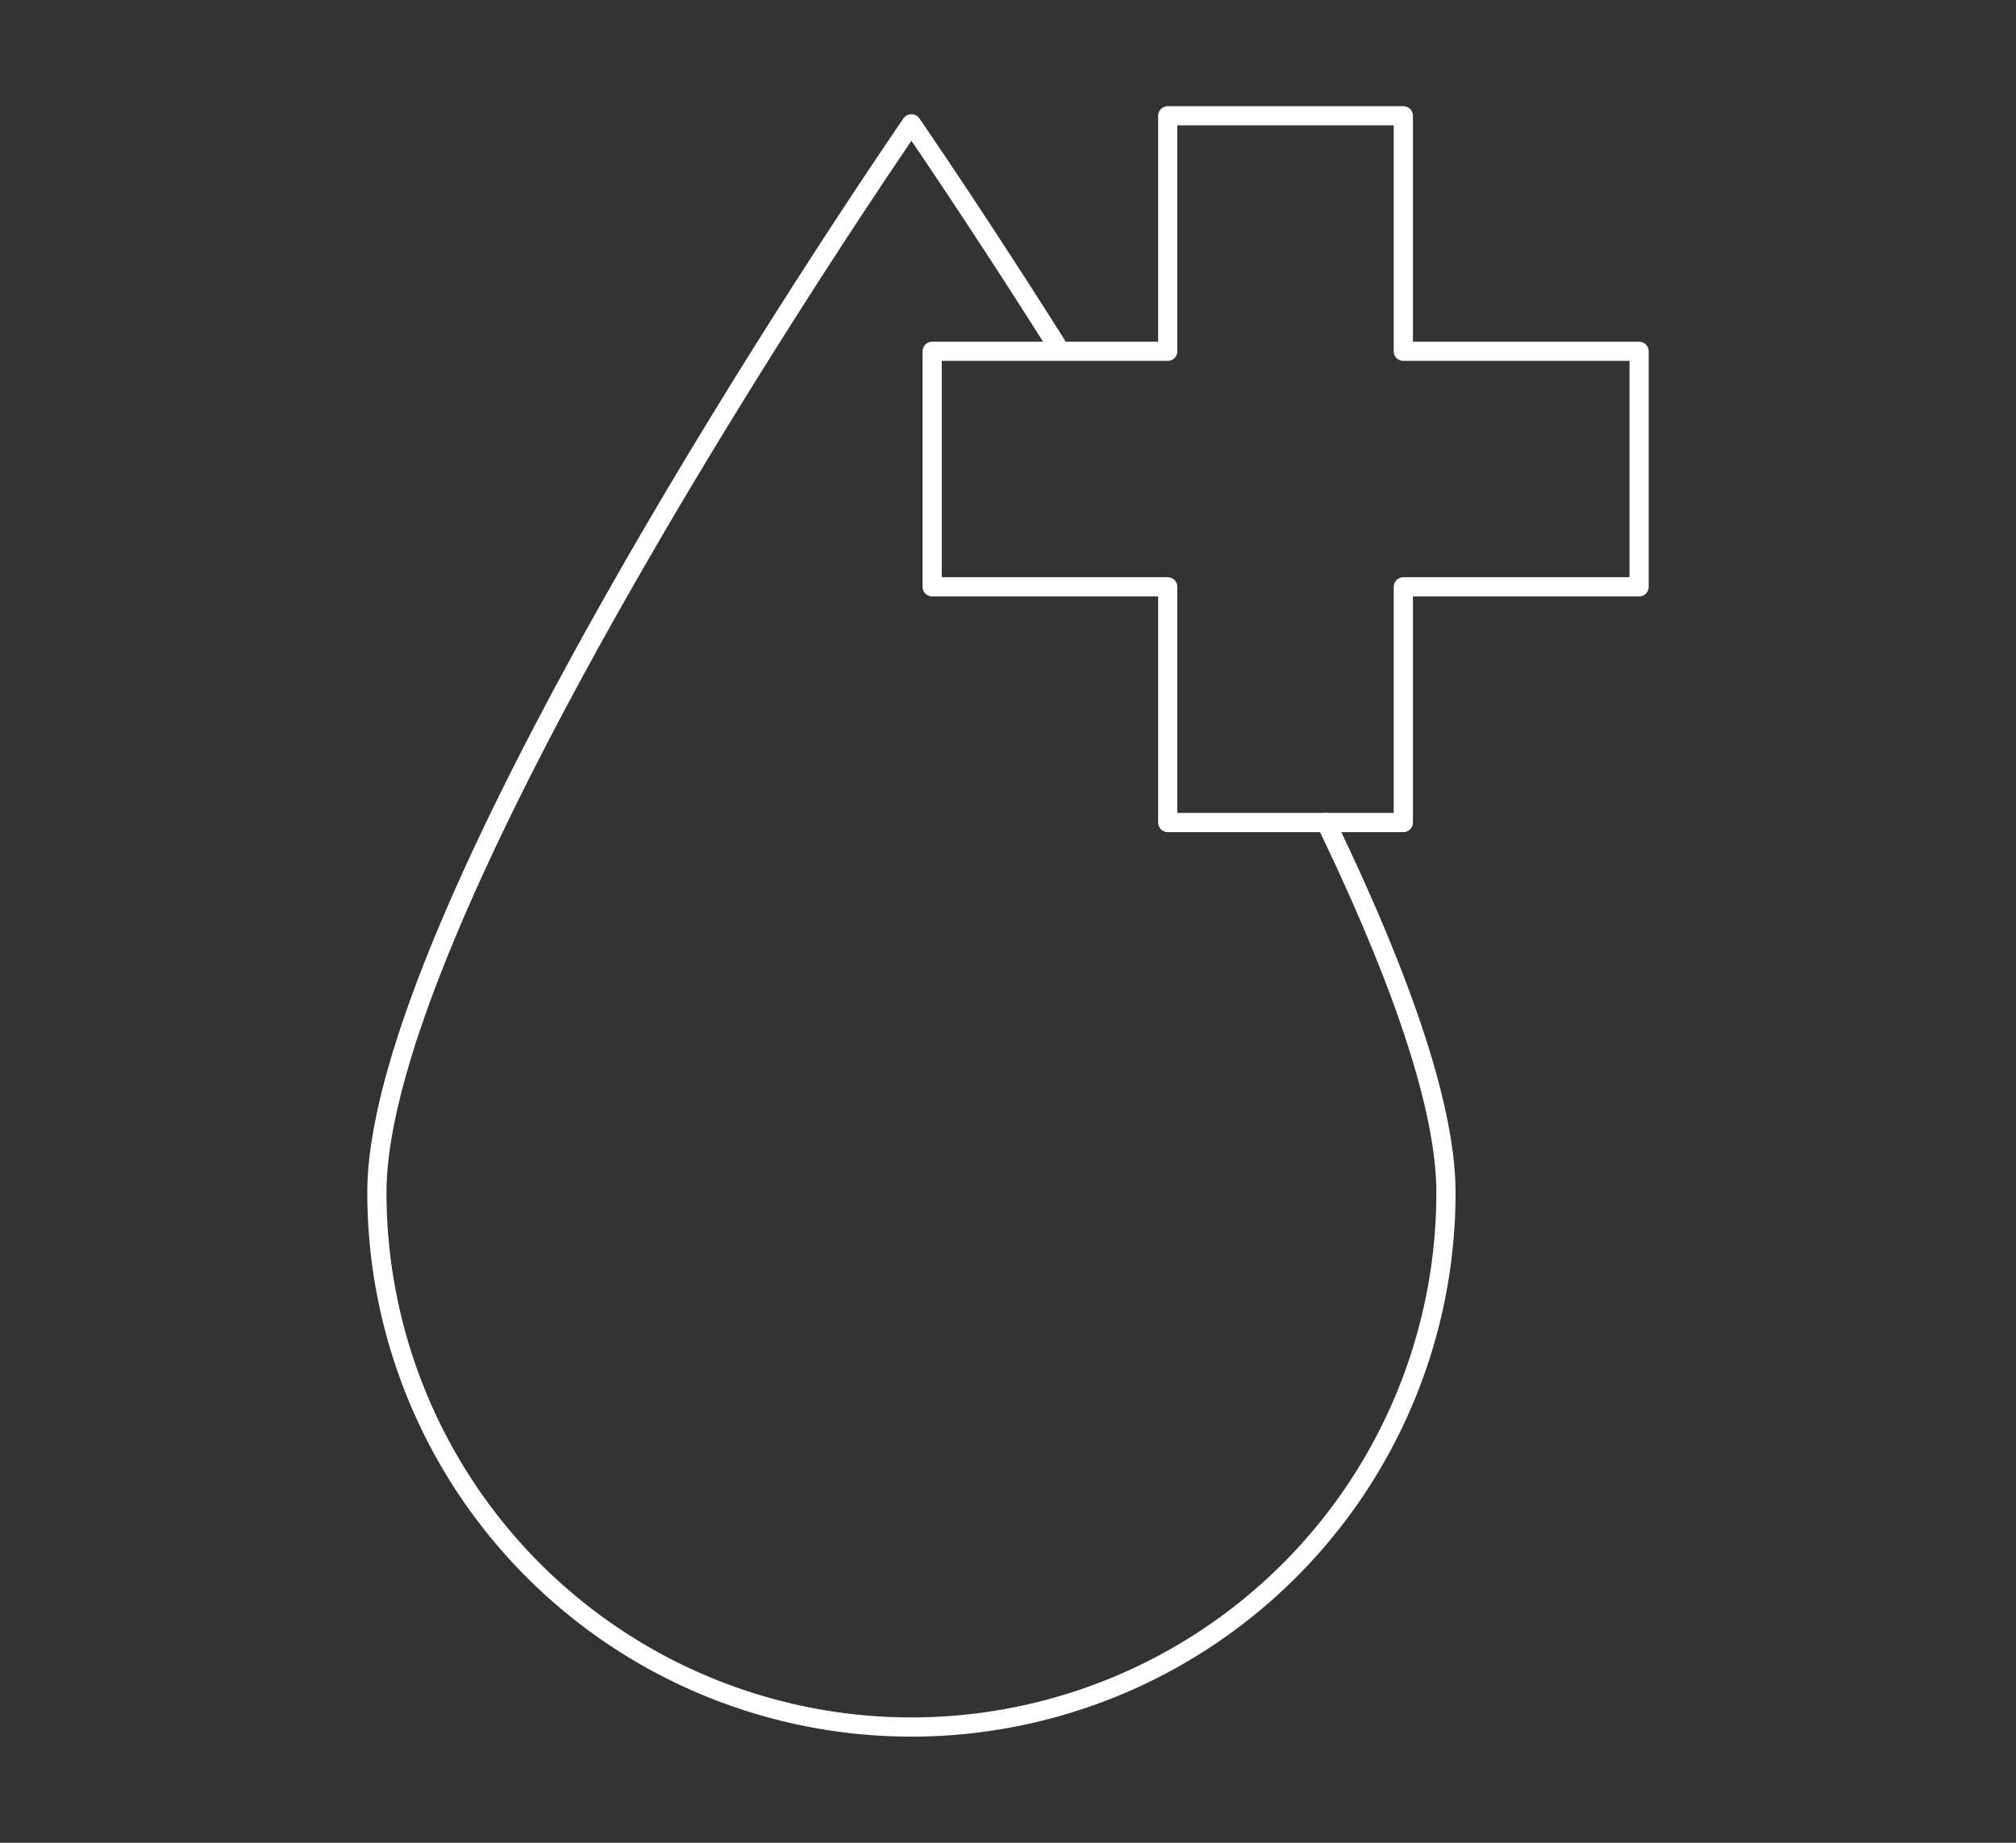 <svg xmlns="http://www.w3.org/2000/svg" viewBox="0 0 105 96"><rect x="0" y="0" width="105" height="96" fill="#333333" stroke="none"/><defs><style>.cls-1,.cls-2{fill:none;}.cls-1{stroke:#ffffff;stroke-linecap:round;stroke-linejoin:round;}</style></defs><title>Asset 20</title><g id="Layer_2" data-name="Layer 2"><g id="Layer_1-2" data-name="Layer 1"><polygon class="cls-1" points="60.82 30.57 60.82 42.85 73.09 42.85 73.09 30.57 85.37 30.57 85.37 18.3 73.09 18.3 73.09 6.03 60.82 6.03 60.82 18.3 48.55 18.3 48.55 30.57 60.82 30.57"/><path class="cls-1" d="M69.06,42.84c3.63,7.52,6.25,14.58,6.25,19.29a27.84,27.84,0,1,1-55.68,0c0-15.38,27.84-55.68,27.84-55.68S50.71,11.14,55,17.93"/><rect class="cls-2" width="105" height="96"/></g></g></svg>